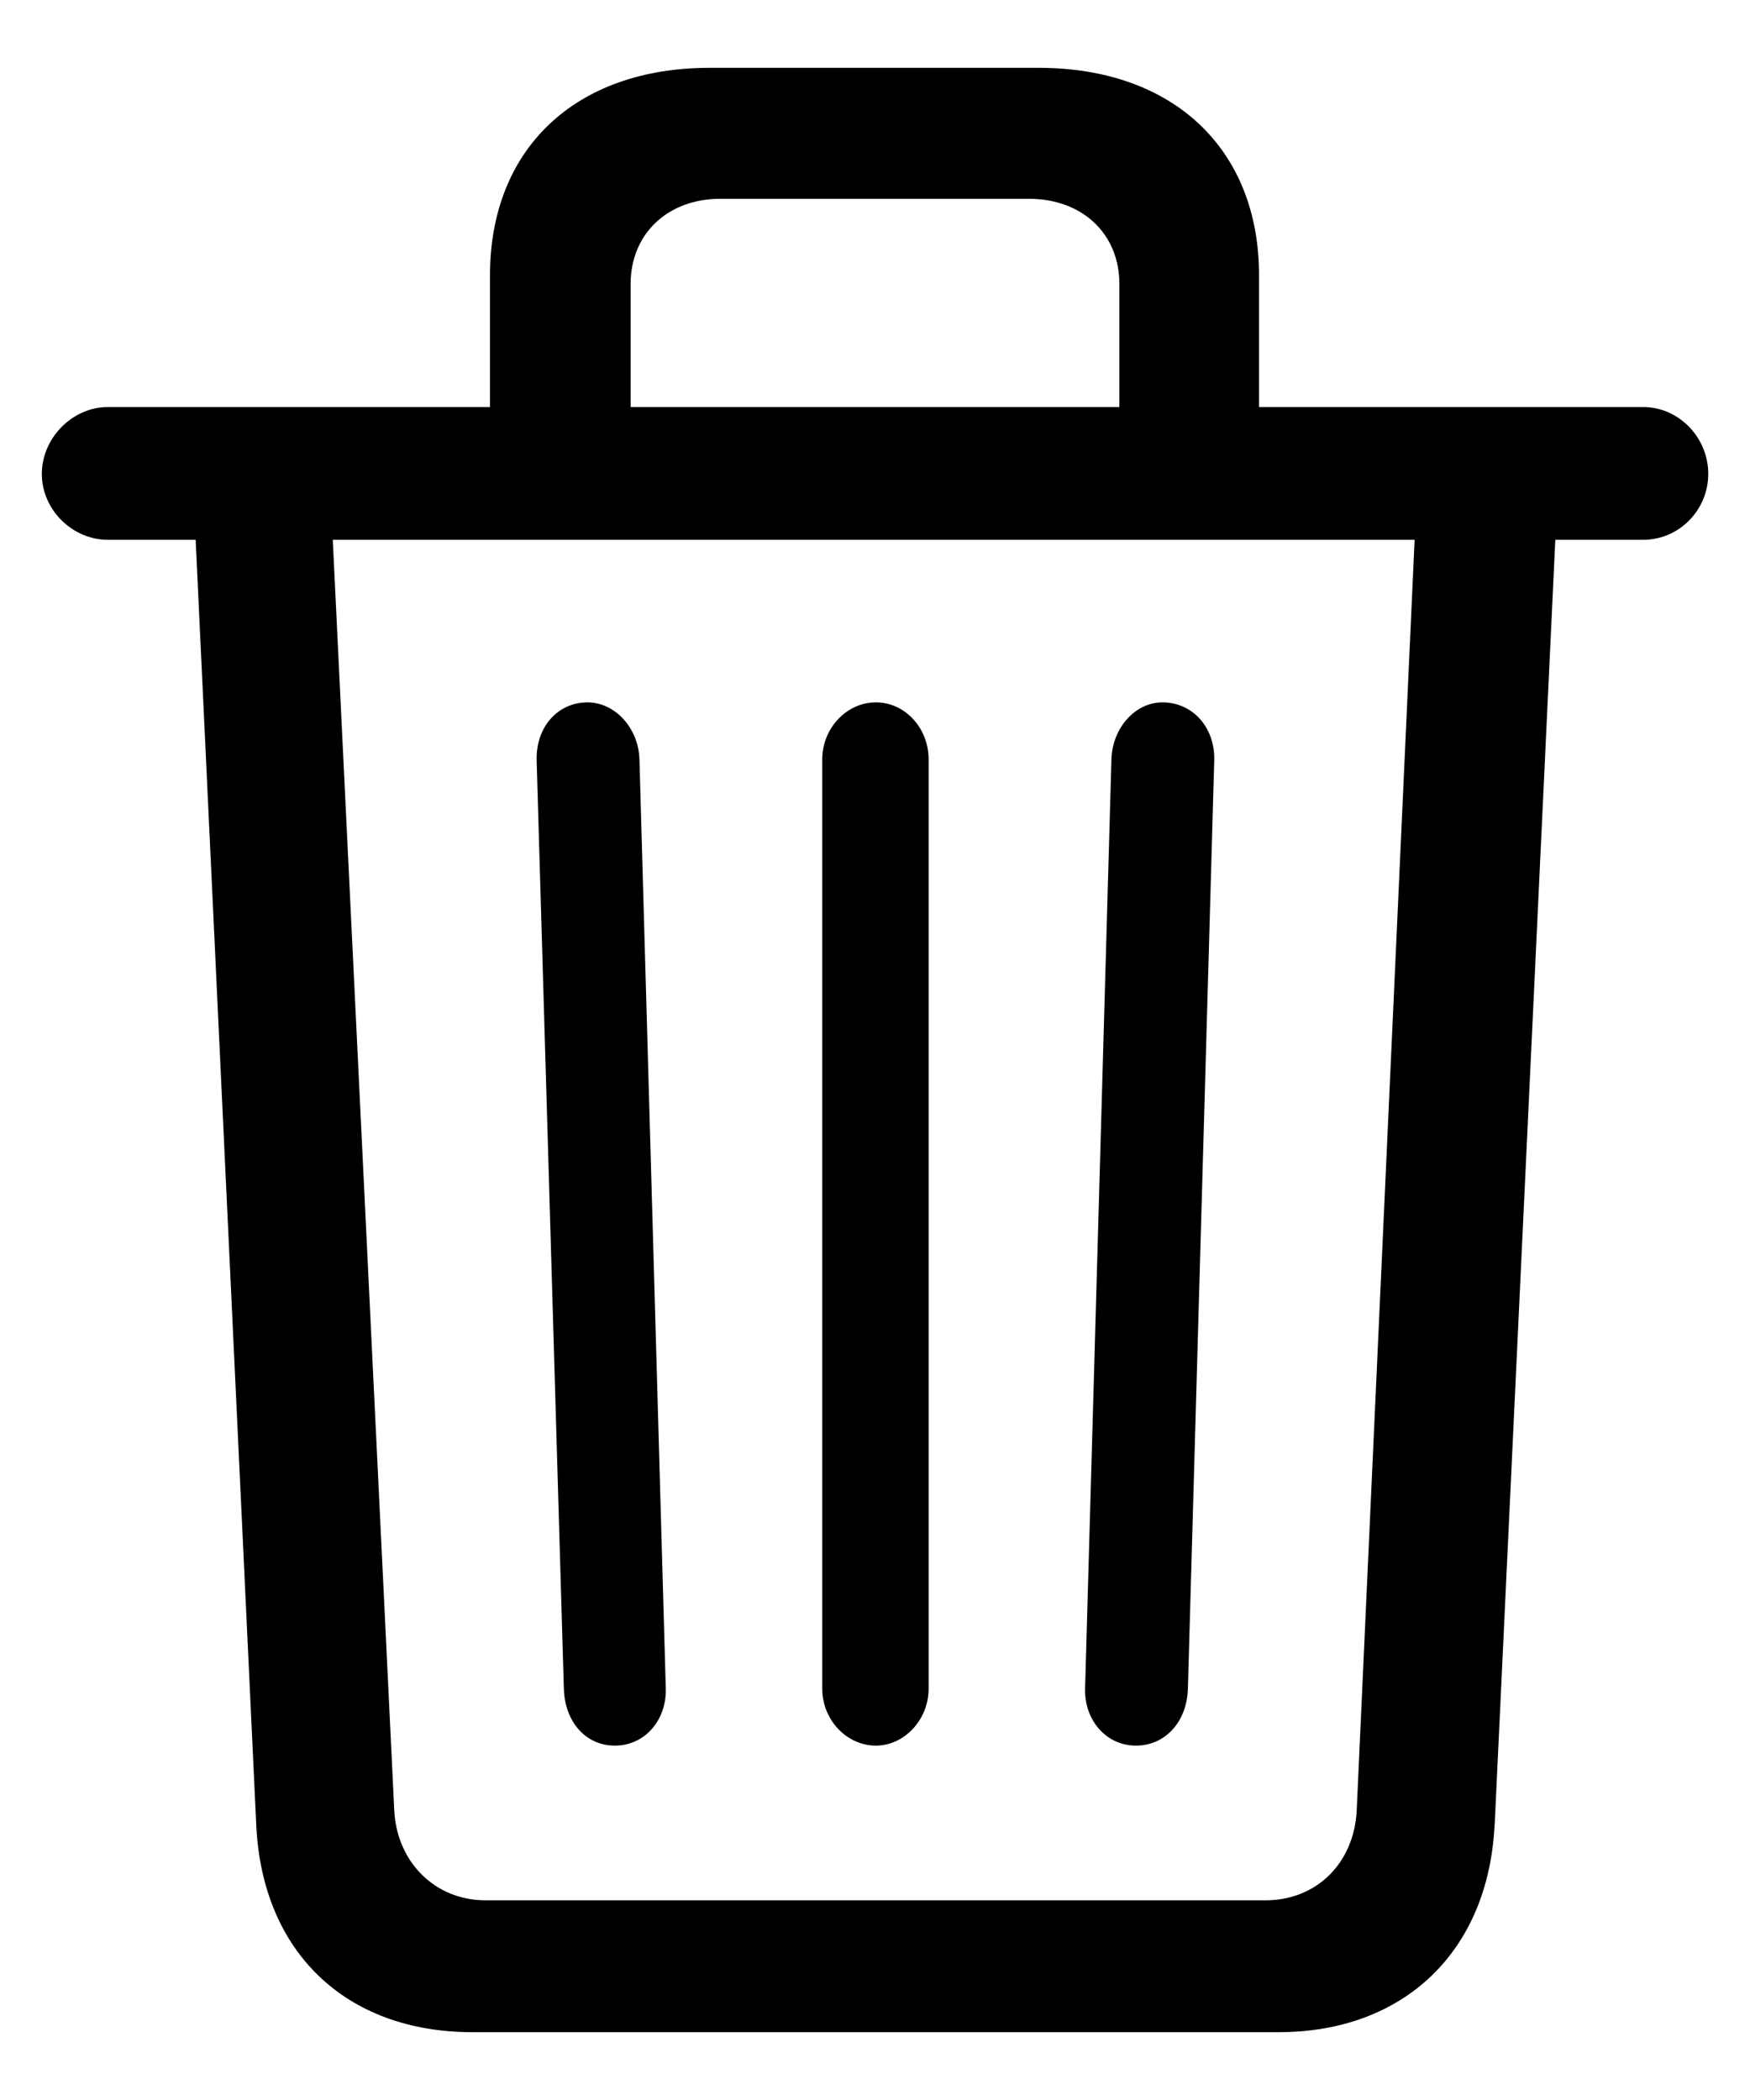 <svg width="20" height="24" viewBox="0 0 20 24" fill="none" xmlns="http://www.w3.org/2000/svg">
<path d="M17.082 20.854L17.775 6.169H18.779C19.191 6.169 19.523 5.828 19.523 5.416C19.523 5.004 19.191 4.652 18.779 4.652H14.389V3.146C14.389 1.709 13.415 0.775 11.869 0.775H8.112C6.565 0.775 5.6 1.71 5.6 3.145V4.652H1.231C0.83 4.652 0.478 5.004 0.478 5.416C0.478 5.827 0.829 6.169 1.231 6.169H2.236L2.929 20.865C2.999 22.311 3.953 23.225 5.4 23.225H14.611C16.047 23.225 17.011 22.301 17.081 20.855M7.207 3.246C7.207 2.673 7.63 2.272 8.232 2.272H11.758C12.371 2.272 12.793 2.673 12.793 3.246V4.652H7.207V3.246ZM5.55 21.718C4.967 21.718 4.536 21.276 4.506 20.694L3.803 6.169H16.167L15.505 20.694C15.475 21.286 15.053 21.718 14.46 21.718L5.55 21.718ZM12.983 19.95C13.315 19.95 13.566 19.679 13.576 19.297L13.877 8.69C13.887 8.309 13.626 8.027 13.285 8.027C12.973 8.027 12.712 8.319 12.702 8.68L12.401 19.297C12.391 19.659 12.642 19.95 12.983 19.95ZM7.027 19.95C7.369 19.95 7.619 19.659 7.609 19.297L7.308 8.68C7.298 8.319 7.027 8.027 6.715 8.027C6.374 8.027 6.123 8.309 6.133 8.69L6.444 19.297C6.454 19.679 6.695 19.95 7.027 19.95ZM10.613 19.297V8.68C10.613 8.319 10.342 8.027 10.01 8.027C9.679 8.027 9.397 8.319 9.397 8.68V19.297C9.397 19.659 9.679 19.95 10.01 19.95C10.331 19.95 10.613 19.659 10.613 19.297Z" fill="black" style="fill:black;fill-opacity:1;"/>
</svg>
